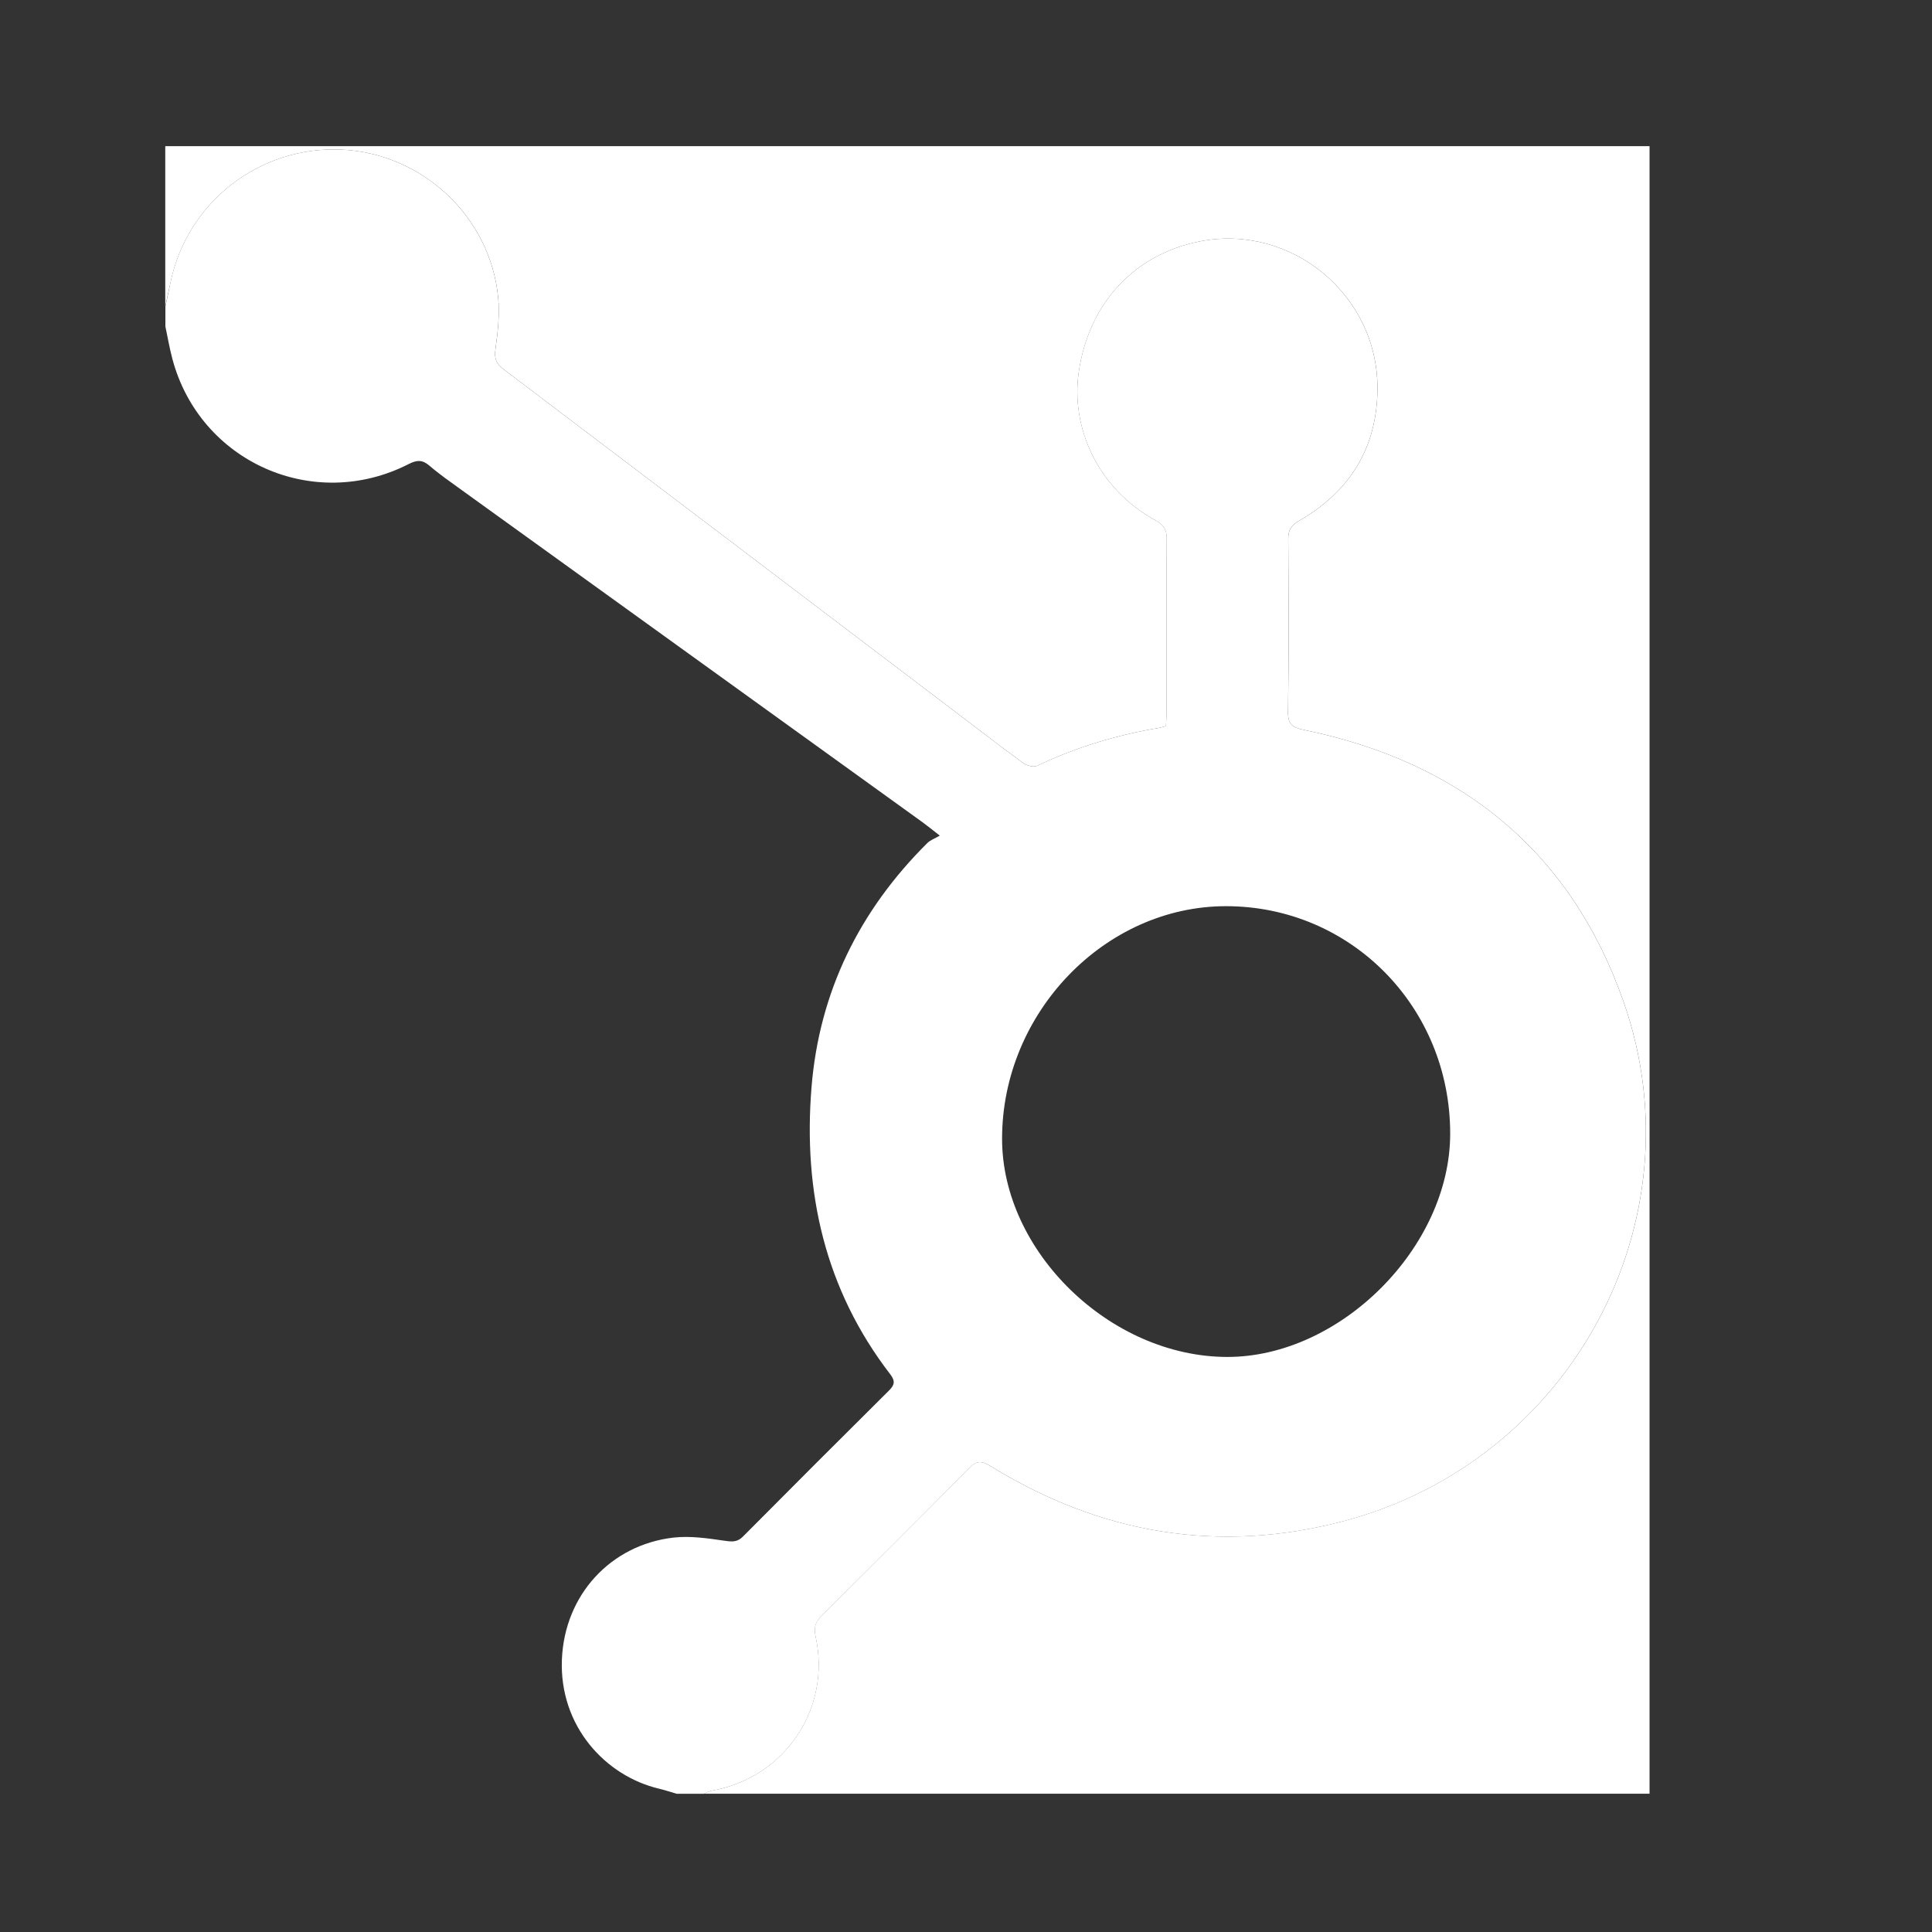 <?xml version="1.0" encoding="utf-8"?>
<!-- Generator: Adobe Illustrator 24.3.0, SVG Export Plug-In . SVG Version: 6.00 Build 0)  -->
<svg version="1.1" id="Layer_1" xmlns="http://www.w3.org/2000/svg" xmlns:xlink="http://www.w3.org/1999/xlink" x="0px" y="0px"
	 viewBox="0 0 489 489" style="enable-background:new 0 0 489 489;" xml:space="preserve">
<rect x="0" y="0" width="489" height="489" fill="#333333" stroke="none"/>
<style type="text/css">
	.st0{fill:#FFFFFF;}
</style>
<g id="TMRCHe.tif">
	<g>
		<path class="st0" d="M41.83,77.63c0-13.54,0-27.08,0-40.63c125.21,0,250.41,0,375.68,0c0,138.92,0,277.84,0,417
			c-79.75,0-159.57,0-239.39,0c0.66-0.26,1.29-0.64,1.98-0.76c18.45-3.21,30.37-20.76,26.32-39.04c-0.5-2.27-0.06-3.66,1.51-5.21
			c12.49-12.41,24.96-24.83,37.32-37.37c1.91-1.93,3.15-1.97,5.44-0.56c27.86,17.2,57.83,22.3,89.51,13.9
			c57.33-15.19,90.2-75.7,70.79-131.26c-13.4-38.36-41.39-60.85-81.03-68.98c-2.72-0.56-3.99-1.29-3.94-4.51
			c0.22-14.58,0.14-29.17,0.05-43.75c-0.02-2.27,0.69-3.47,2.7-4.62c12.94-7.45,19.88-18.57,19.88-33.69
			c0-23.58-21.89-41.6-44.96-37.06c-16.42,3.23-28.1,15.49-30.66,33.18c-1.99,13.75,4.62,29.37,19.55,37.5
			c2.03,1.1,2.74,2.31,2.73,4.59c-0.1,14.79-0.05,29.59-0.06,44.38c0,1.02-0.09,2.03-0.14,3.05c-0.75,0.19-1.24,0.36-1.74,0.44
			c-10.72,1.8-21.03,4.9-30.86,9.6c-0.89,0.42-2.64-0.05-3.54-0.71c-6.05-4.42-11.98-9.02-17.96-13.55
			c-37.83-28.71-75.65-57.43-113.52-86.08c-1.91-1.45-2.42-2.73-2.08-5.14c0.6-4.28,1.09-8.7,0.69-12.97
			c-1.94-20.51-19.23-36.65-39.8-37.52c-20.6-0.87-38.8,13.24-43.1,33.43C42.71,73.39,42.28,75.51,41.83,77.63z"/>
		<path class="st0" d="M410.98,253.7c-13.4-38.36-41.39-60.85-81.03-68.98c-2.72-0.56-3.99-1.29-3.94-4.51
			c0.22-14.58,0.14-29.17,0.05-43.75c-0.02-2.27,0.69-3.47,2.7-4.62c12.94-7.45,19.88-18.57,19.88-33.69
			c0-23.58-21.89-41.6-44.96-37.06c-16.42,3.23-28.1,15.49-30.66,33.18c-1.99,13.75,4.62,29.37,19.55,37.5
			c2.03,1.1,2.74,2.31,2.73,4.59c-0.1,14.79-0.05,29.59-0.06,44.38c0,1.02-0.09,2.03-0.14,3.05c-0.75,0.19-1.24,0.36-1.74,0.44
			c-10.72,1.8-21.03,4.9-30.86,9.6c-0.89,0.42-2.64-0.05-3.54-0.71c-6.05-4.42-11.98-9.02-17.96-13.55
			c-37.83-28.71-75.65-57.43-113.52-86.08c-1.91-1.45-2.42-2.73-2.08-5.14c0.6-4.28,1.09-8.7,0.69-12.97
			c-1.94-20.51-19.23-36.65-39.8-37.52c-20.6-0.87-38.8,13.24-43.1,33.43c-0.45,2.12-0.89,4.24-1.33,6.35c0,1.67,0,3.33,0,5
			c0.58,2.72,1.05,5.48,1.76,8.16c6.93,26.1,35.71,38.96,59.81,26.66c2.04-1.04,3.44-1.16,5.24,0.39c2.52,2.17,5.27,4.08,7.97,6.03
			c38.95,28.08,77.9,56.15,116.85,84.23c1.15,0.83,2.25,1.74,4.38,3.39c-1.36,0.79-2.43,1.15-3.15,1.87
			c-17.2,17.08-27.36,37.69-29.32,61.83c-2.15,26.47,3.39,51.15,19.92,72.63c1.33,1.73,1.11,2.71-0.34,4.15
			c-12.35,12.26-24.65,24.57-36.91,36.91c-1.35,1.36-2.55,1.38-4.41,1.12c-4.37-0.63-8.91-1.33-13.24-0.83
			c-15.87,1.85-27.54,14.51-28.2,30.85c-0.68,16.96,11.13,29.54,24.64,32.71c1.49,0.35,2.94,0.85,4.4,1.27c2.29,0,4.58,0,6.88,0
			c0.66-0.26,1.29-0.64,1.98-0.76c18.45-3.21,30.37-20.76,26.32-39.04c-0.5-2.27-0.06-3.66,1.51-5.21
			c12.49-12.41,24.96-24.83,37.32-37.37c1.91-1.93,3.15-1.97,5.44-0.56c27.86,17.2,57.83,22.3,89.51,13.9
			C397.52,369.77,430.39,309.26,410.98,253.7z M310.64,343.45c-29.58-0.02-57.03-26.63-57.01-55.26
			c0.02-31.85,26.02-58.83,56.68-58.83c31.58,0,56.73,25.5,56.74,57.54C367.07,315.62,339.29,343.47,310.64,343.45z"/>
	</g>
</g>
</svg>
